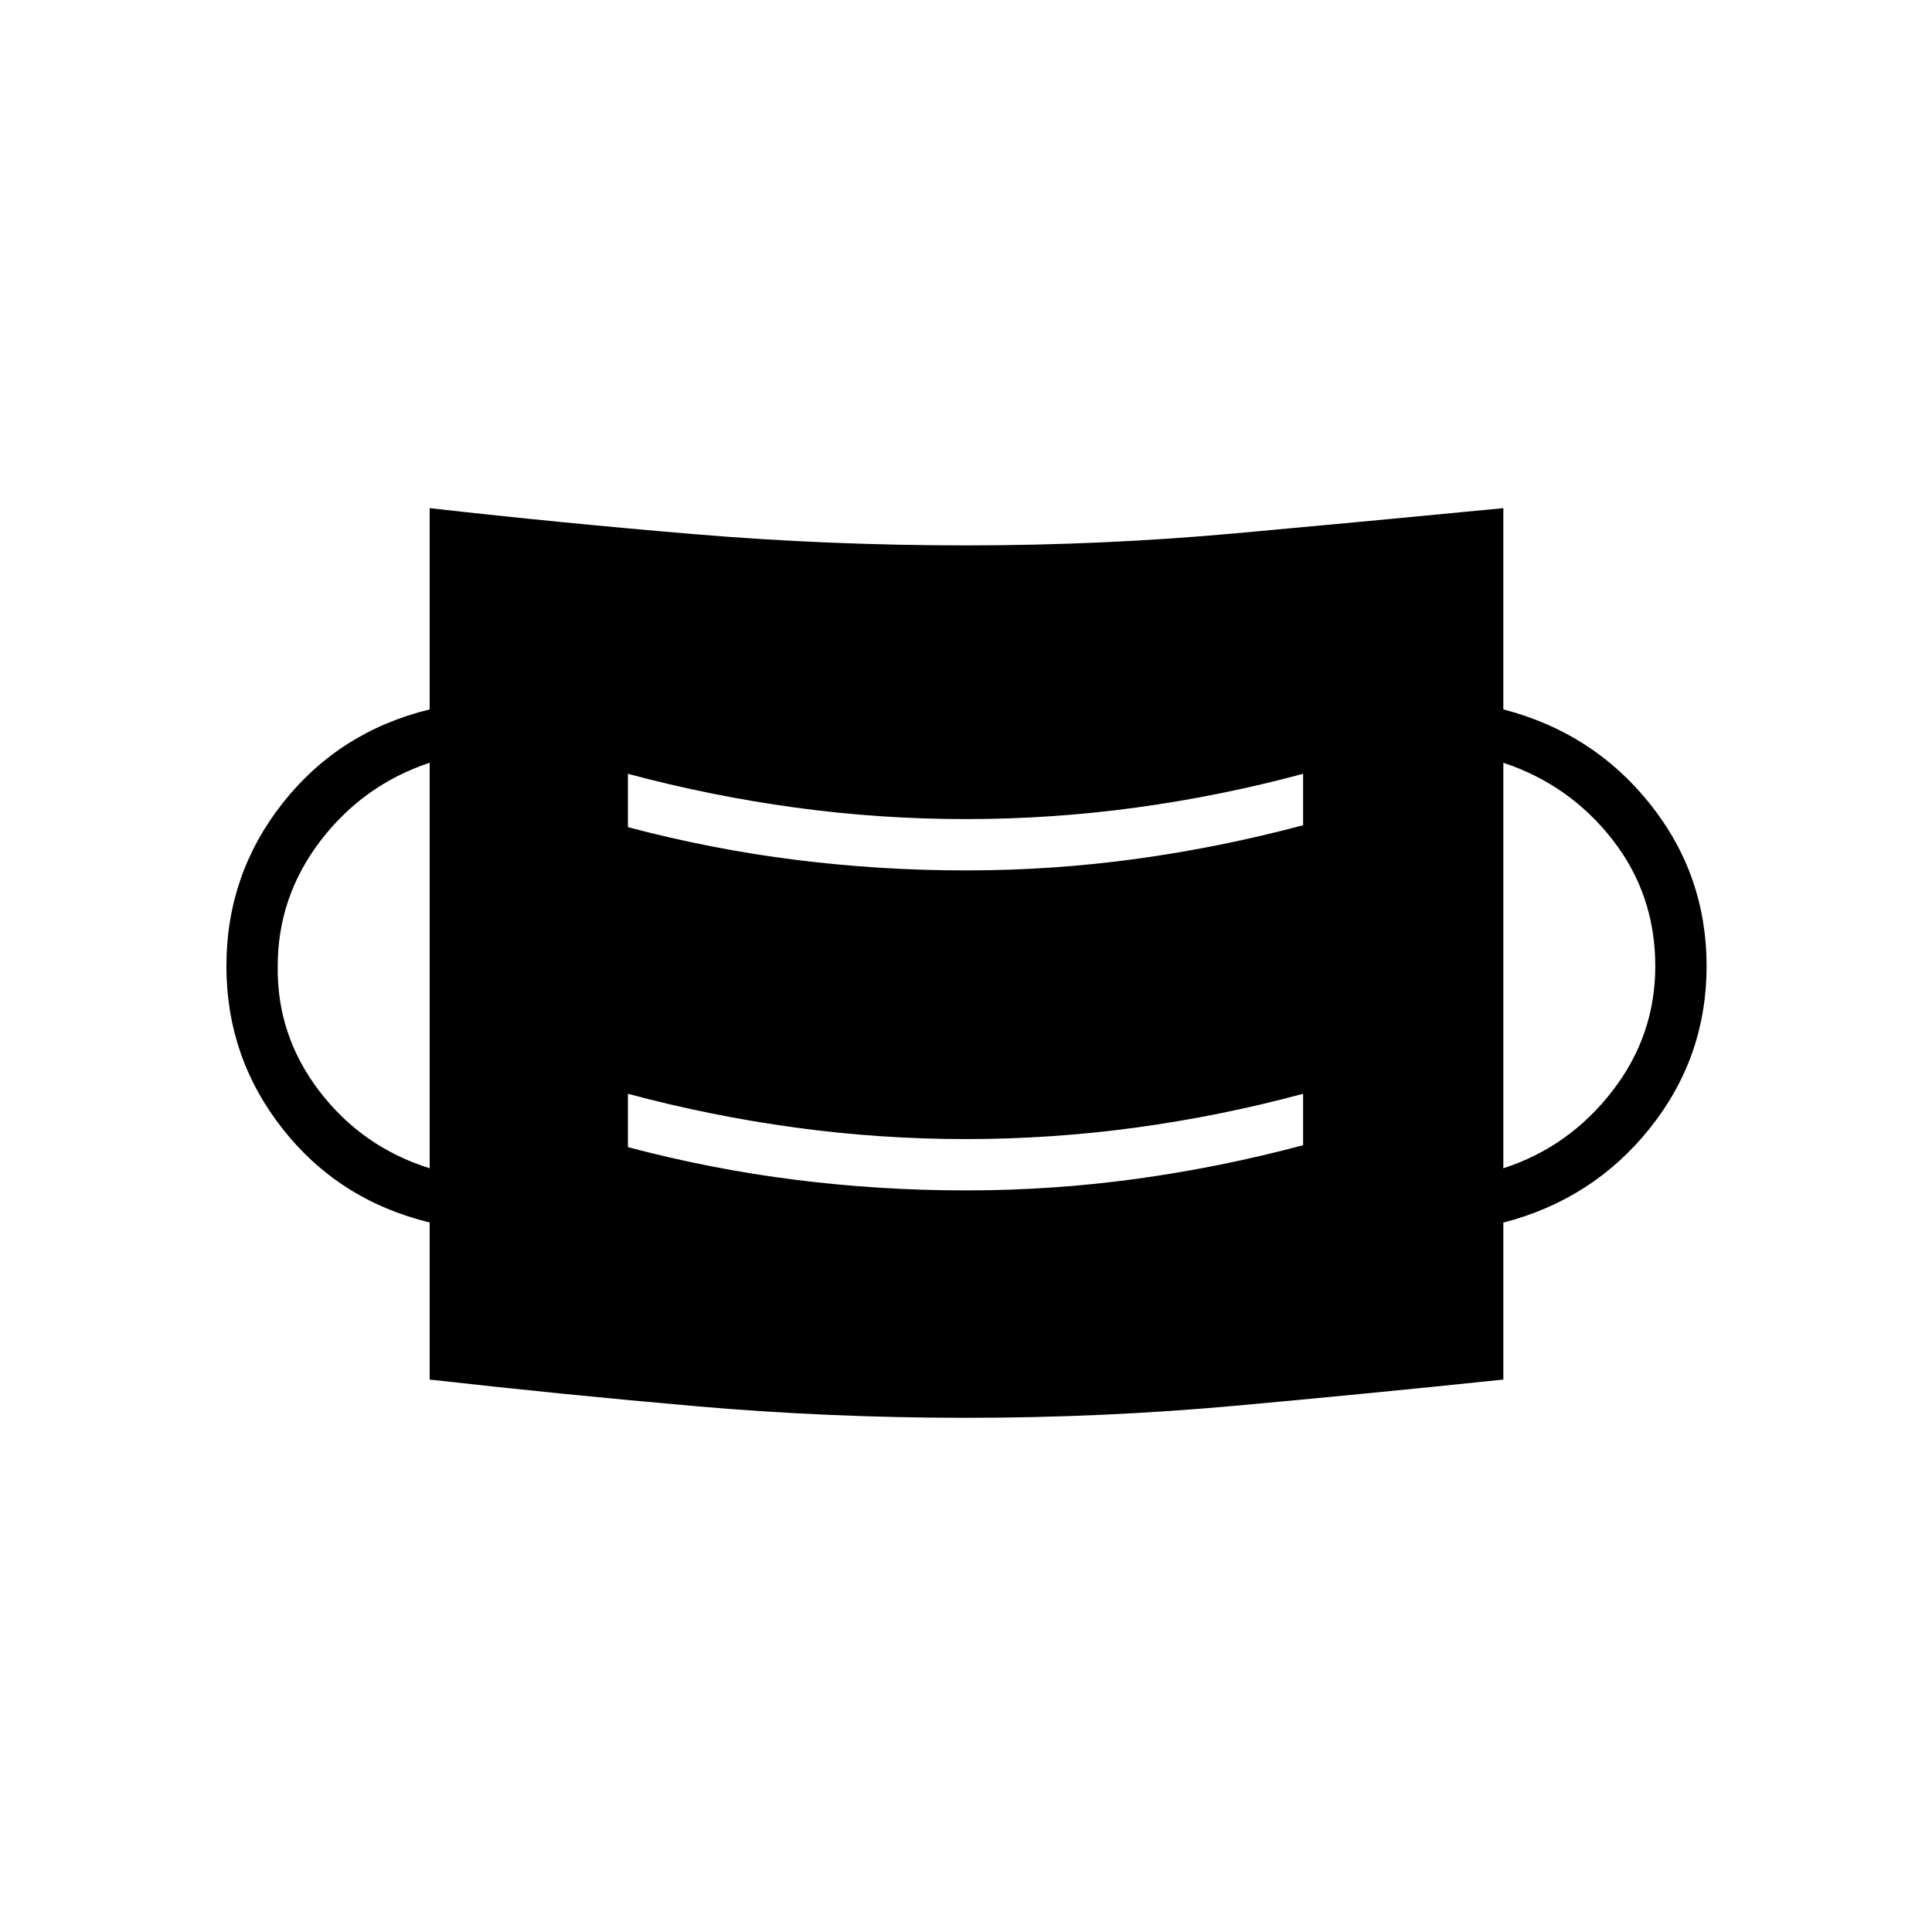 <svg xmlns="http://www.w3.org/2000/svg" height="24" viewBox="0 96 960 960" width="24"><path d="M480 800.5q-68 0-134-5.75T213.5 781.5v-78.061q-45-10.939-73-46.439t-28-81q0-45.5 28-81t73-46.5v-100q66.5 7.5 132.5 13t134 5.5q68 0 134-6t133-12.5v100q44.5 11.5 72.75 46.804Q848 530.607 848 576t-28.25 80.696Q791.5 692 747 703.5v78q-67 7-133 13t-134 6Zm-.127-113q43.127 0 84.877-5.75 41.75-5.75 82.75-16.692V639.5q-40.79 11-82.824 16.75T479.852 662q-42.79 0-84.821-5.75T312 639.5V666q41.5 11 83.373 16.25 41.873 5.25 84.5 5.25Zm-266.373-11V475q-33 11-54.25 38.794Q138 541.589 138 576.057q-.5 34.443 20.75 62.193t54.75 38.25Zm533.5 0q32.5-10.5 54-38.158t21.5-62.241q0-35.601-21.25-62.851T747 475v201.5Zm-267.127-148q43.127 0 84.877-5.75 41.75-5.75 82.75-16.692V480.5q-40.79 11-82.824 16.75T479.852 503q-42.79 0-84.821-5.75T312 480.5V507q41.5 11 83.373 16.25 41.873 5.25 84.5 5.25Z"/></svg>